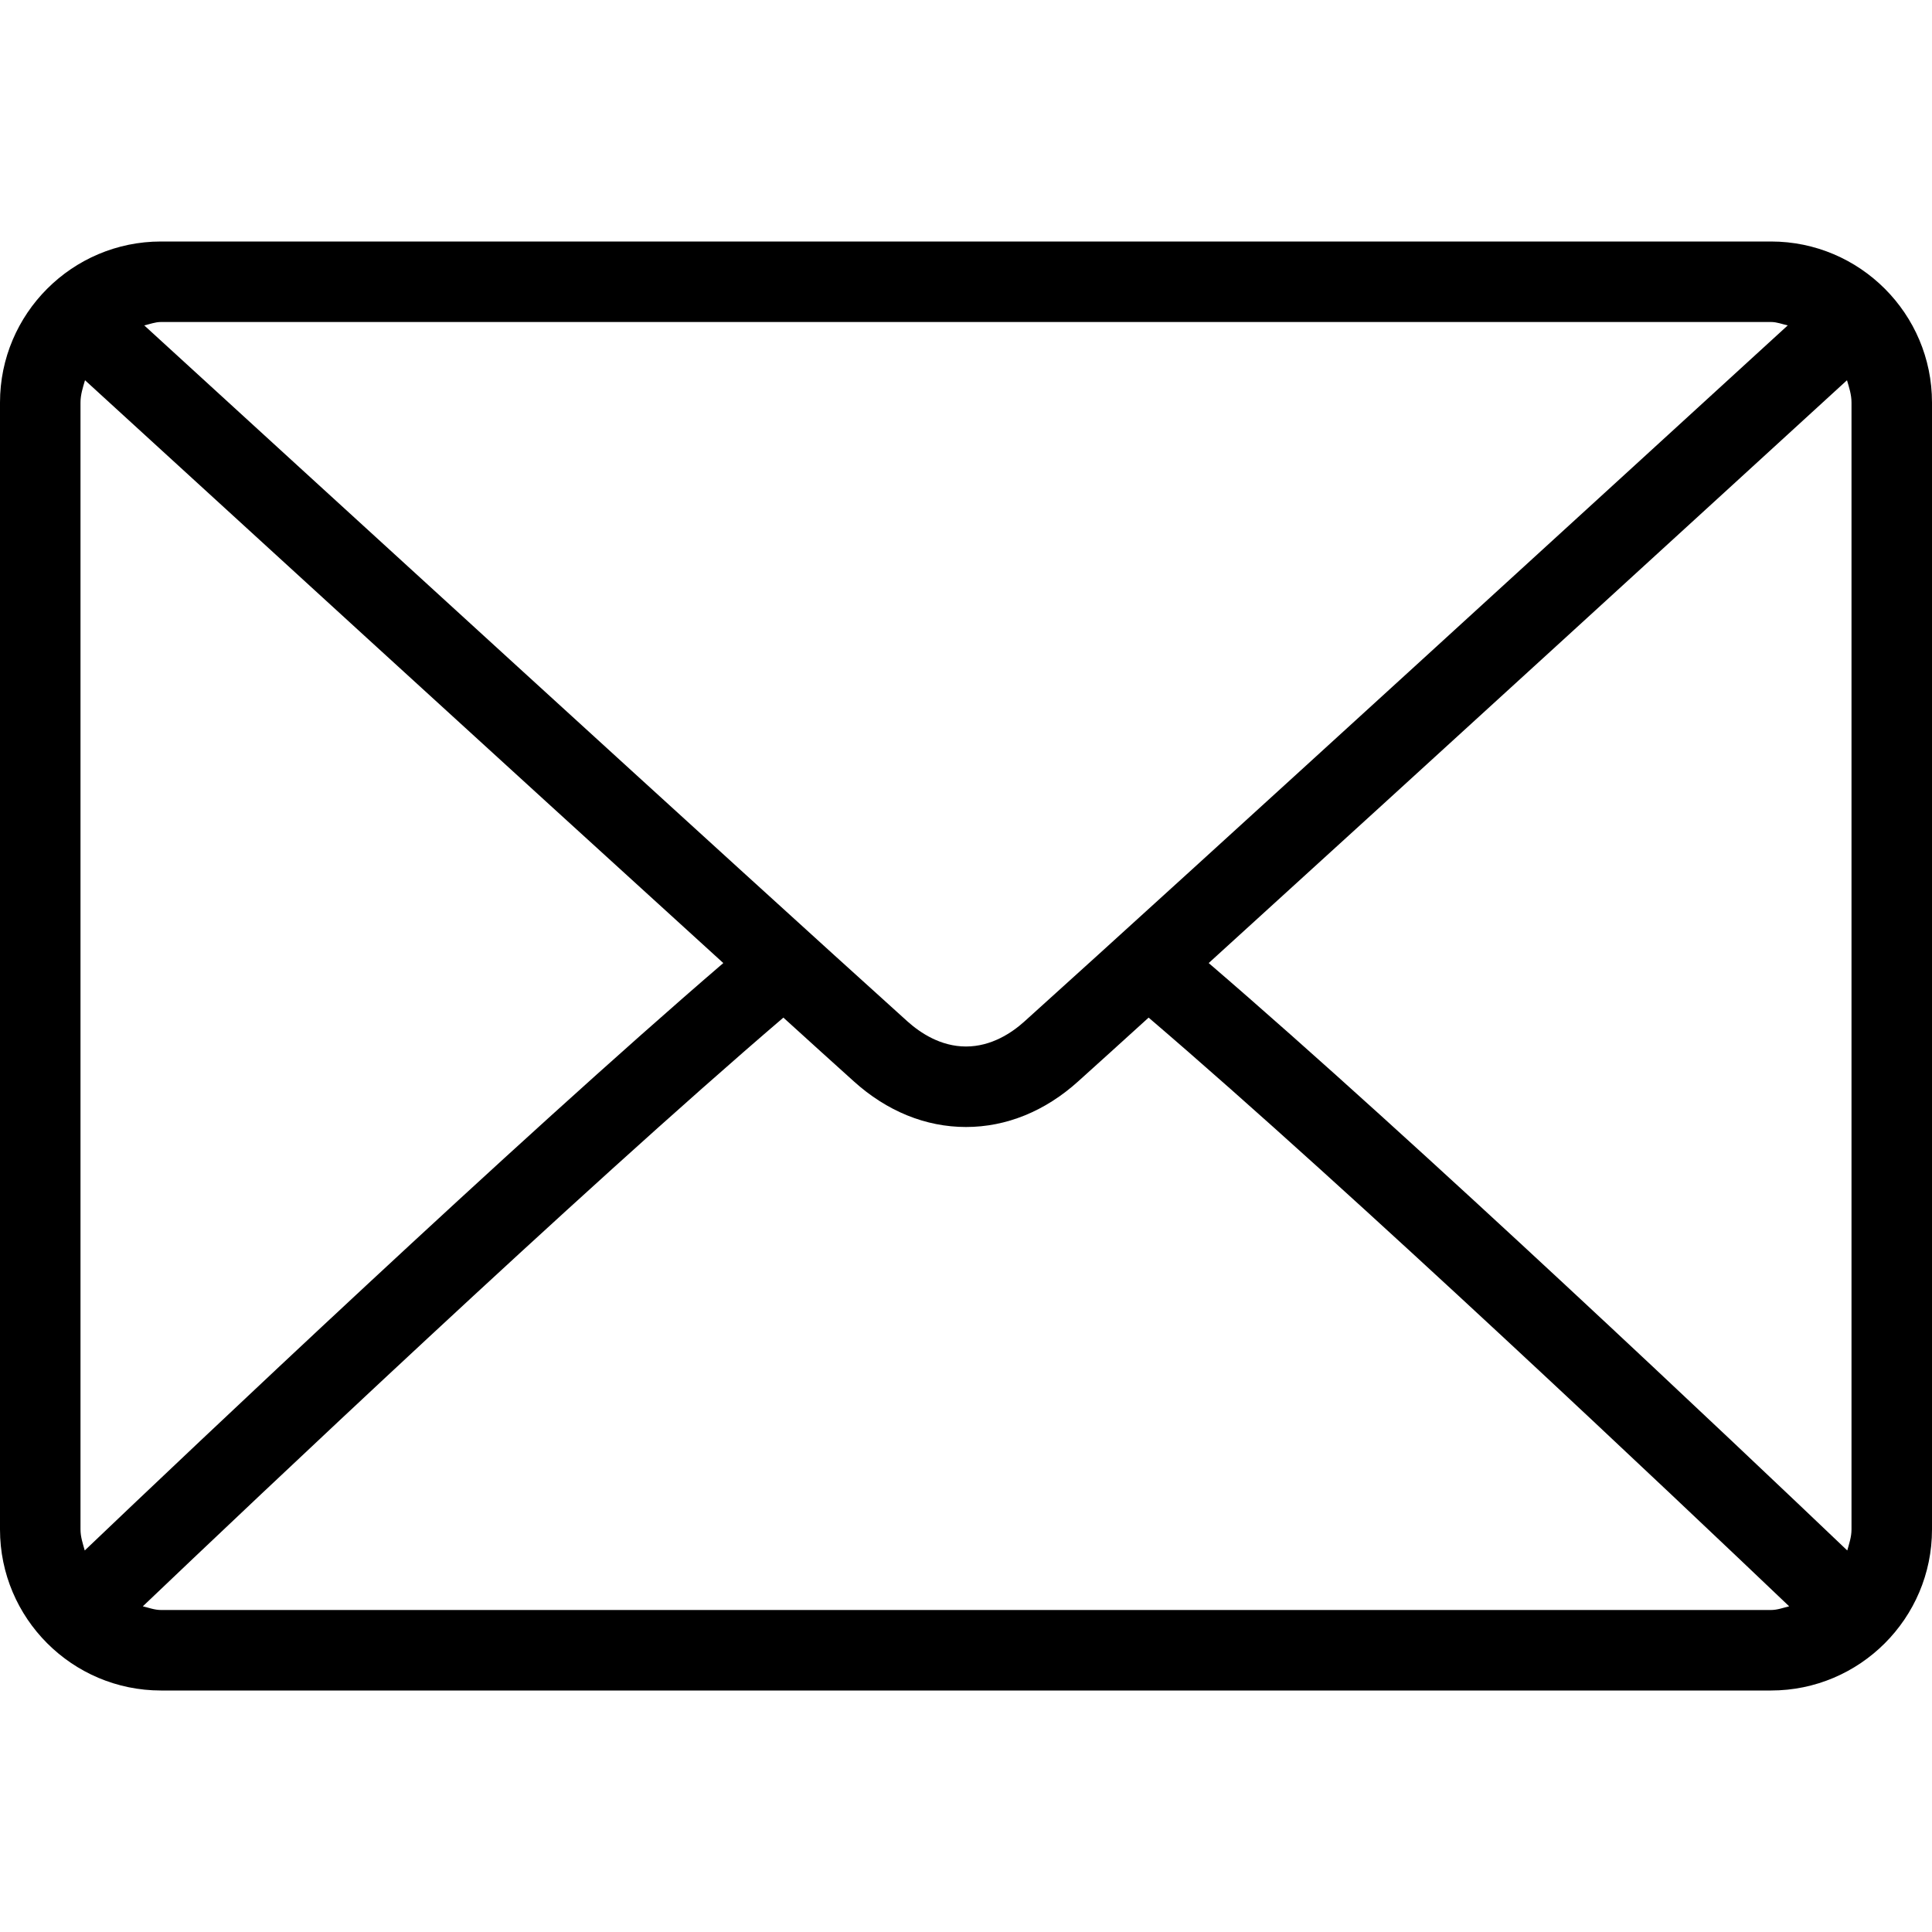 <svg width="42" height="42" viewBox="0 0 42 42" fill="none" xmlns="http://www.w3.org/2000/svg">
<path d="M38.5 5.25H3.5C1.57 5.25 0 6.82 0 8.75V33.25C0 35.18 1.57 36.75 3.5 36.75H38.5C40.43 36.75 42 35.18 42 33.25V8.75C42 6.82 40.43 5.25 38.5 5.25ZM3.5 7H38.5C38.629 7 38.743 7.047 38.864 7.074C35.834 9.847 25.786 19.039 22.27 22.206C21.995 22.454 21.551 22.75 21 22.75C20.449 22.75 20.006 22.454 19.729 22.206C16.214 19.038 6.166 9.846 3.136 7.074C3.257 7.047 3.371 7 3.5 7ZM1.75 33.25V8.75C1.75 8.579 1.802 8.423 1.848 8.266C4.167 10.389 11.178 16.802 15.724 20.936C11.193 24.828 4.18 31.477 1.842 33.706C1.801 33.557 1.75 33.412 1.75 33.25ZM38.5 35H3.5C3.36 35 3.236 34.951 3.105 34.92C5.521 32.617 12.578 25.931 17.03 22.122C17.61 22.649 18.14 23.129 18.558 23.505C19.279 24.157 20.123 24.5 21 24.5C21.877 24.5 22.721 24.157 23.441 23.506C23.859 23.13 24.39 22.649 24.97 22.122C29.422 25.93 36.478 32.616 38.895 34.92C38.764 34.951 38.64 35 38.5 35ZM40.25 33.25C40.25 33.412 40.199 33.557 40.158 33.706C37.819 31.476 30.807 24.828 26.276 20.936C30.822 16.803 37.832 10.39 40.152 8.266C40.198 8.423 40.25 8.579 40.25 8.75V33.25Z" fill="black"/>
</svg>
